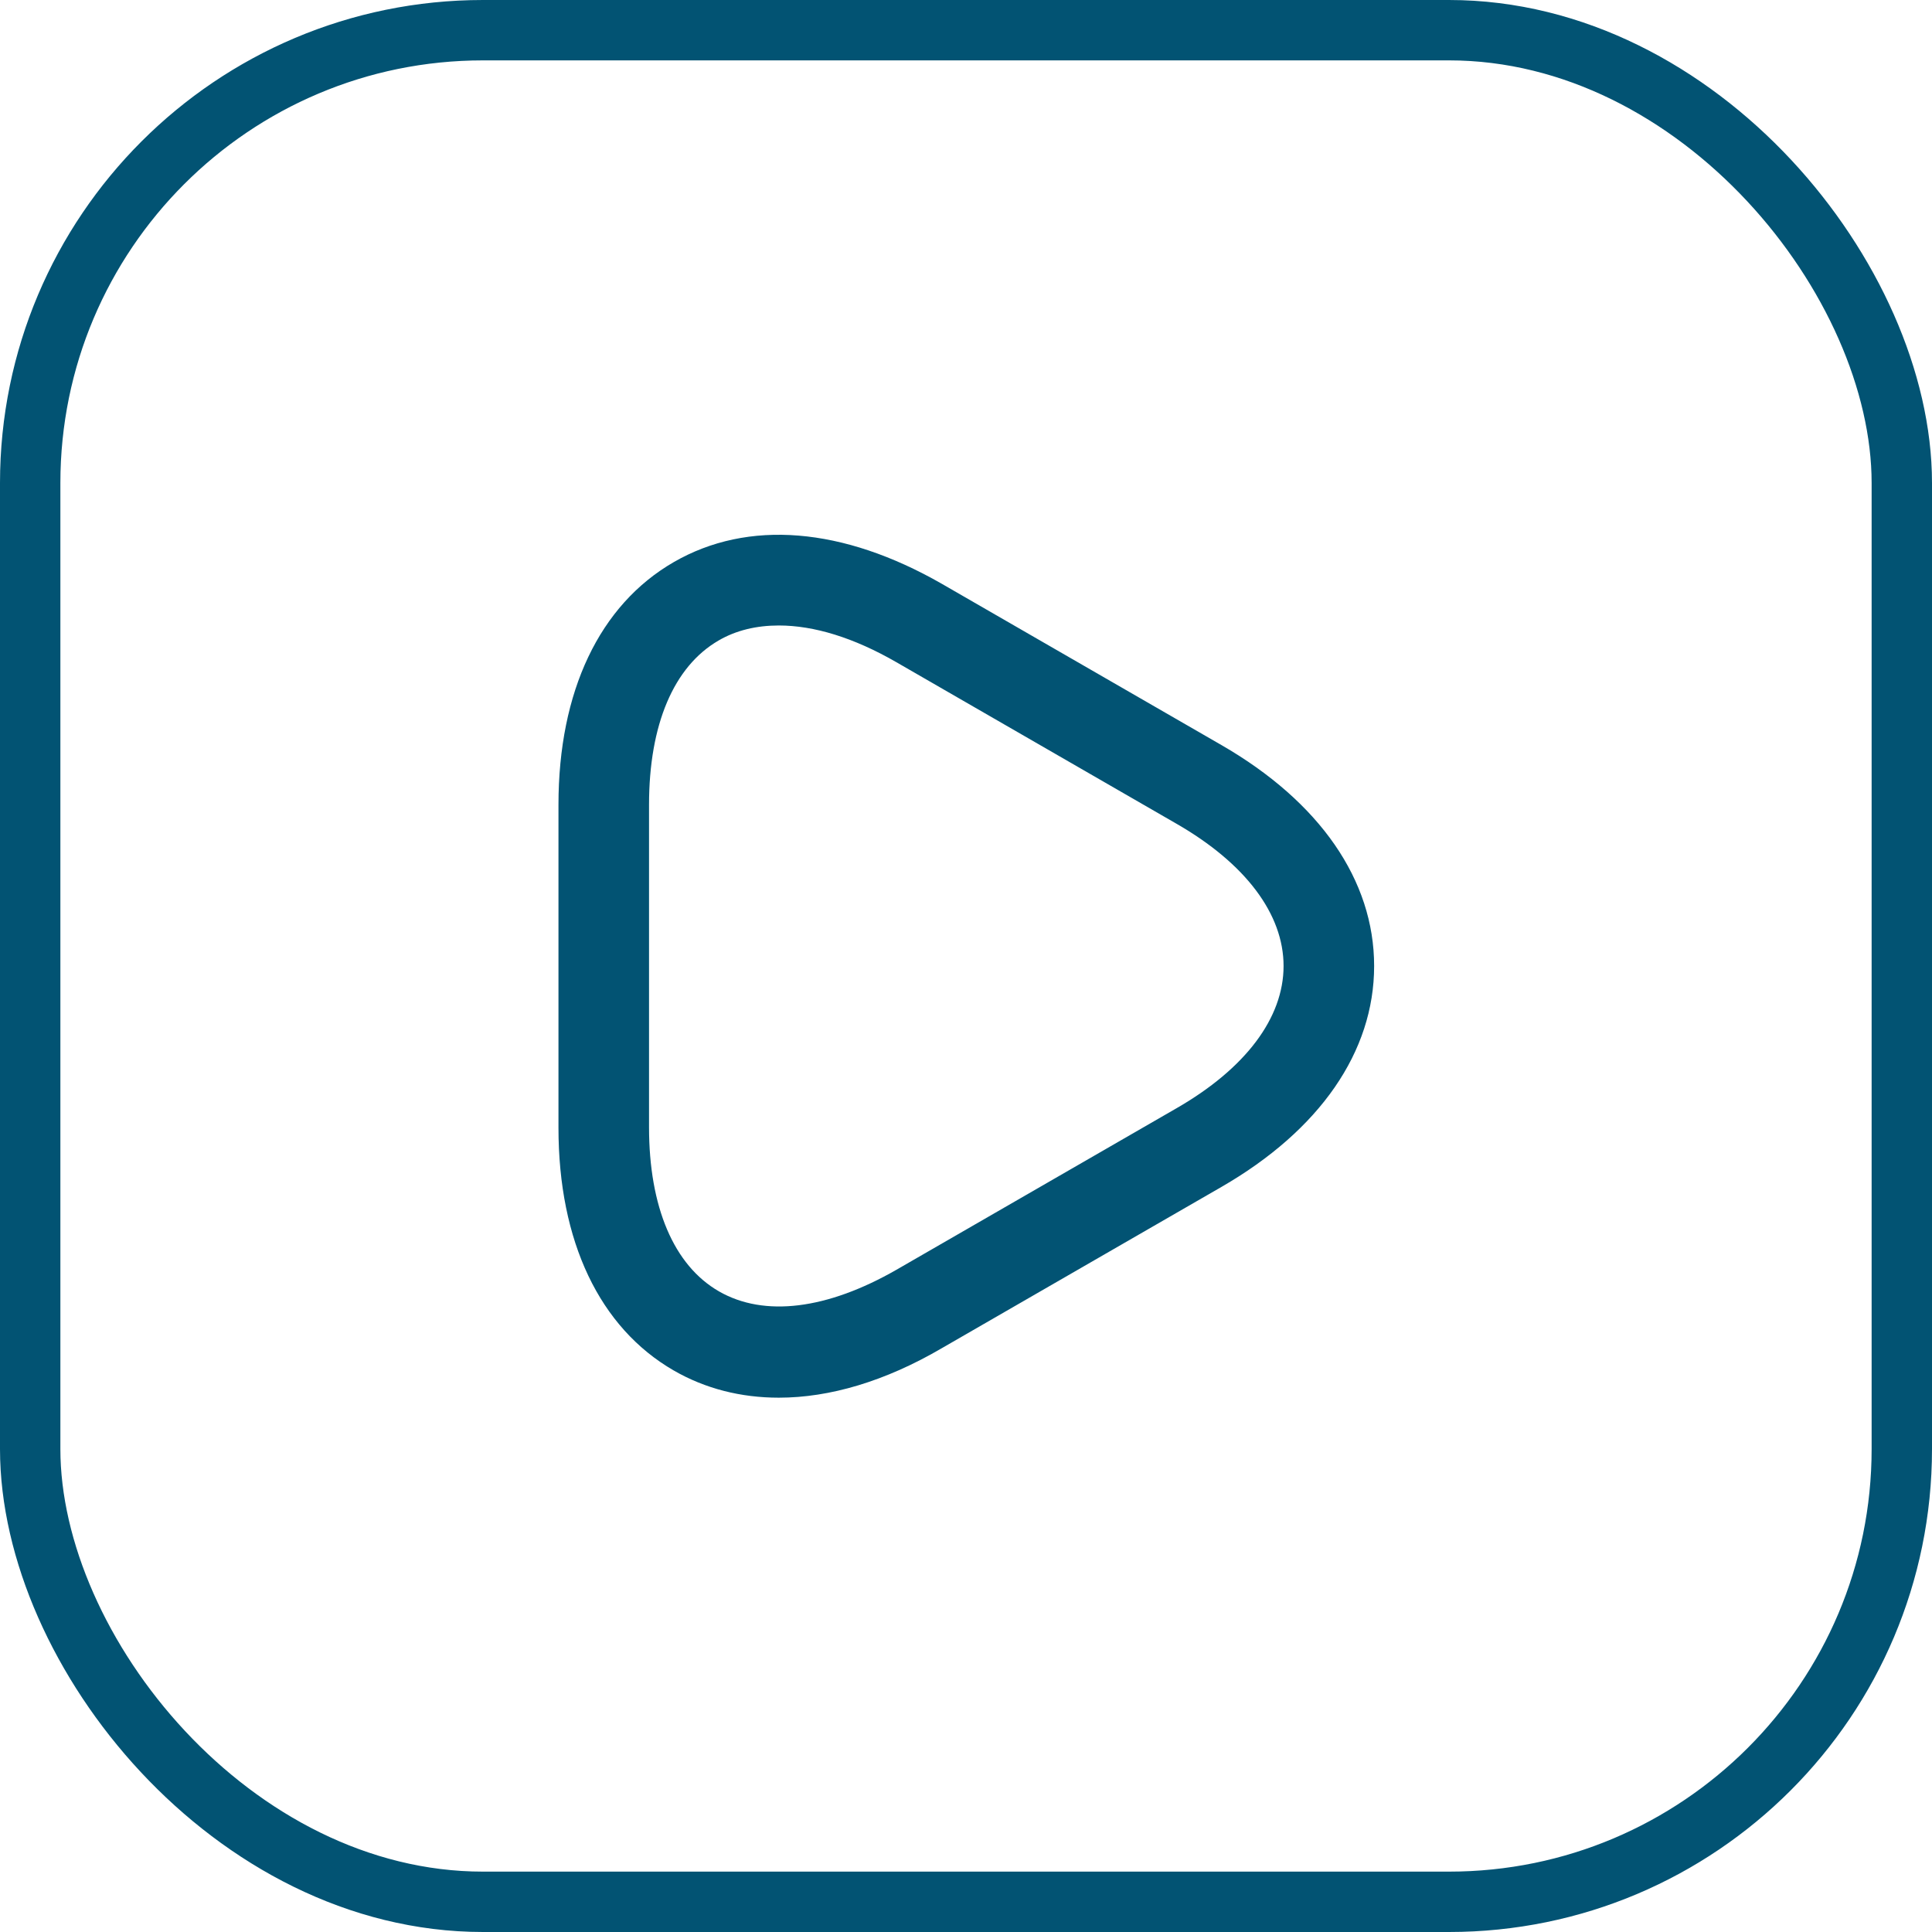 <svg width="32" height="32" viewBox="0 0 32 32" fill="none" xmlns="http://www.w3.org/2000/svg">
<path d="M12.9 23.15C12.27 23.15 11.68 23 11.16 22.7C9.93 21.99 9.25 20.56 9.25 18.68V13.33C9.25 11.45 9.93 10.02 11.16 9.31C12.39 8.6 13.96 8.73 15.6 9.67L20.23 12.34C21.86 13.28 22.76 14.58 22.76 16C22.76 17.42 21.86 18.72 20.23 19.66L15.6 22.33C14.66 22.88 13.74 23.15 12.9 23.15ZM12.9 10.36C12.53 10.36 12.19 10.44 11.9 10.61C11.16 11.04 10.75 12 10.75 13.33V18.67C10.75 19.99 11.16 20.96 11.91 21.39C12.66 21.82 13.7 21.69 14.85 21.03L19.48 18.36C20.63 17.7 21.26 16.86 21.26 16C21.26 15.14 20.63 14.3 19.48 13.64L14.85 10.97C14.14 10.56 13.48 10.36 12.9 10.36Z" fill="#025373"/>
<rect x="0.5" y="0.5" width="31" height="31" rx="7.5" stroke="#025373"/>
</svg>
